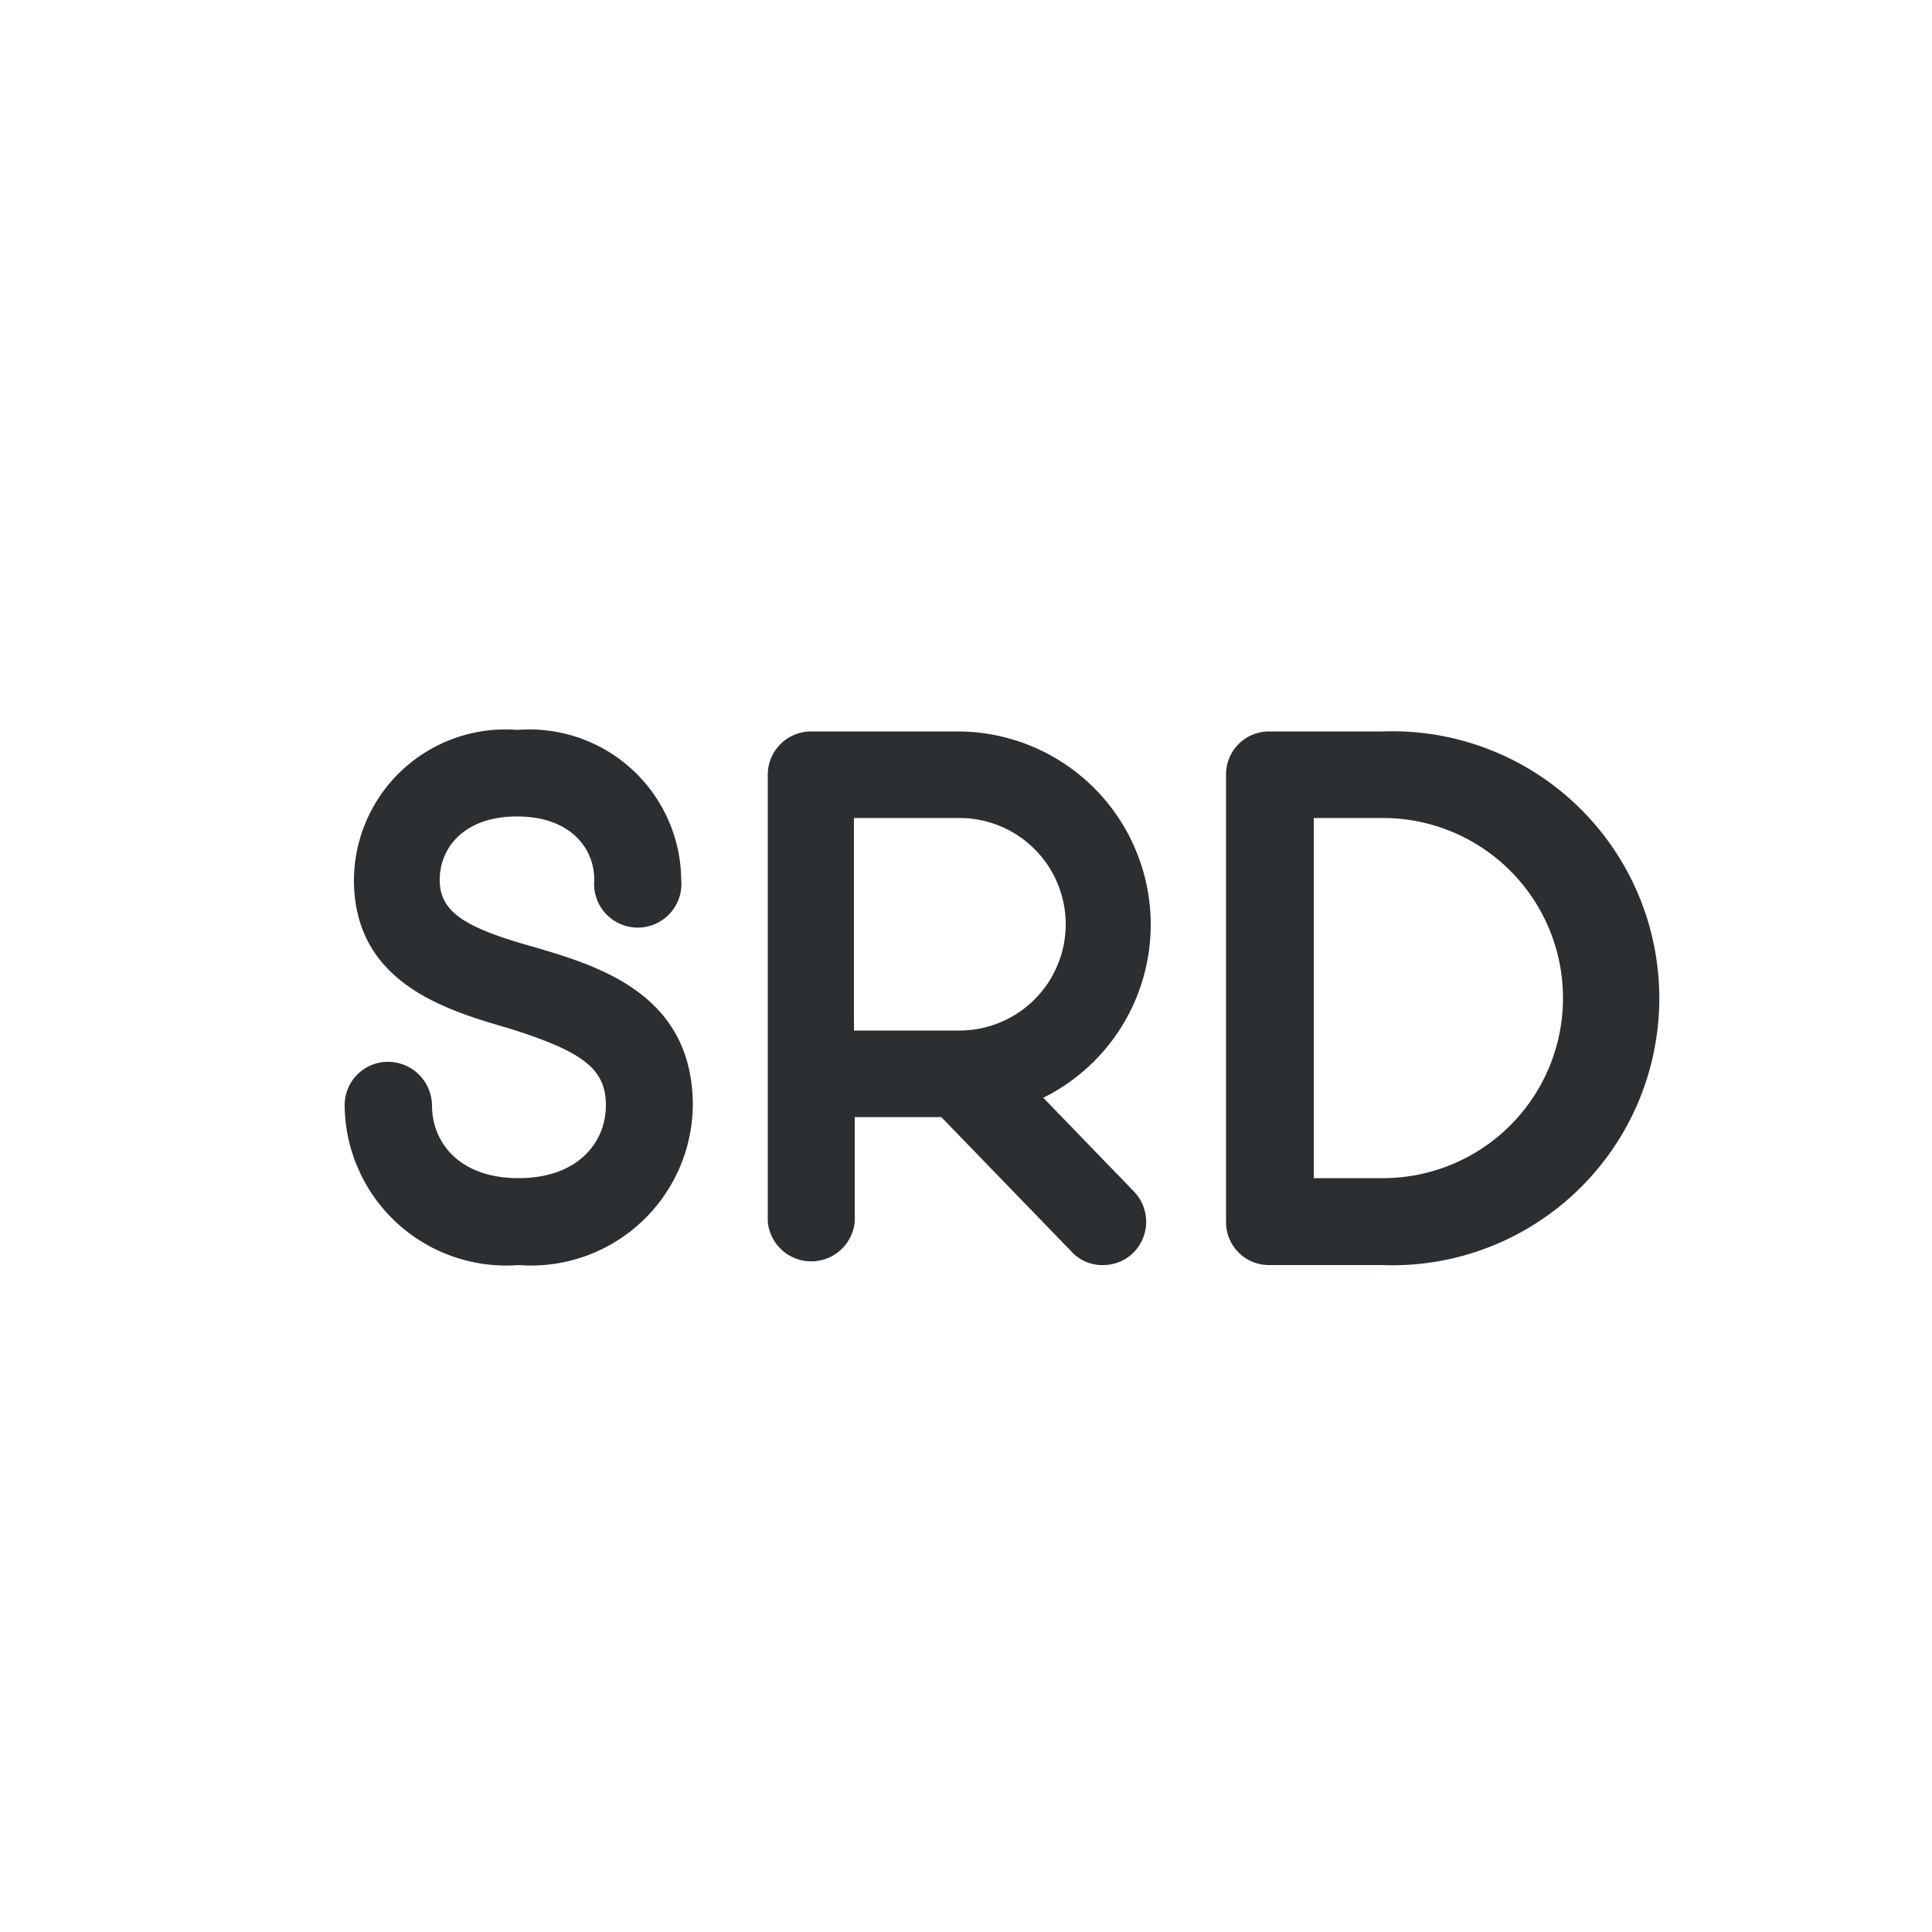 <svg xmlns="http://www.w3.org/2000/svg" viewBox="0 0 50 50"><defs><style>.cls-1{fill:#2b2f32;}</style></defs><title>SRD</title><g id="Слой_126" data-name="Слой 126"><path class="cls-1" d="M13.42,32.74a4.18,4.18,0,0,1-4.5-4.13,1.12,1.12,0,0,1,1.13-1.13,1.14,1.14,0,0,1,1.13,1.13c0,.94.69,1.88,2.24,1.88s2.26-.94,2.26-1.88-.57-1.39-2.52-2c-1.62-.47-4-1.17-4-3.84a3.92,3.92,0,0,1,4.23-3.88,3.93,3.93,0,0,1,4.24,3.88,1.13,1.13,0,1,1-2.25,0c0-.82-.62-1.64-2-1.64s-2,.82-2,1.64S12,24,13.79,24.5c1.67.49,4.14,1.21,4.14,4.11A4.19,4.19,0,0,1,13.42,32.74Z"/><path class="cls-1" d="M35.77,18.93H32.85a1.11,1.11,0,0,0-1.12,1.13V31.62a1.11,1.11,0,0,0,1.12,1.12h2.92a6.91,6.91,0,1,0,0-13.81Zm0,11.56H34V21.17h1.79a4.66,4.66,0,1,1,0,9.32Z"/><path class="cls-1" d="M27,28.41a5,5,0,0,0-2.16-9.48H21a1.12,1.12,0,0,0-1.13,1.13V31.62a1.13,1.13,0,0,0,2.25,0V28.91h2.24l3.35,3.46a1.08,1.08,0,0,0,.83.37,1.11,1.11,0,0,0,.77-.3,1.13,1.13,0,0,0,.05-1.59Zm-2.16-1.74H22.1v-5.5h2.73a2.75,2.75,0,0,1,0,5.5Z"/></g></svg>